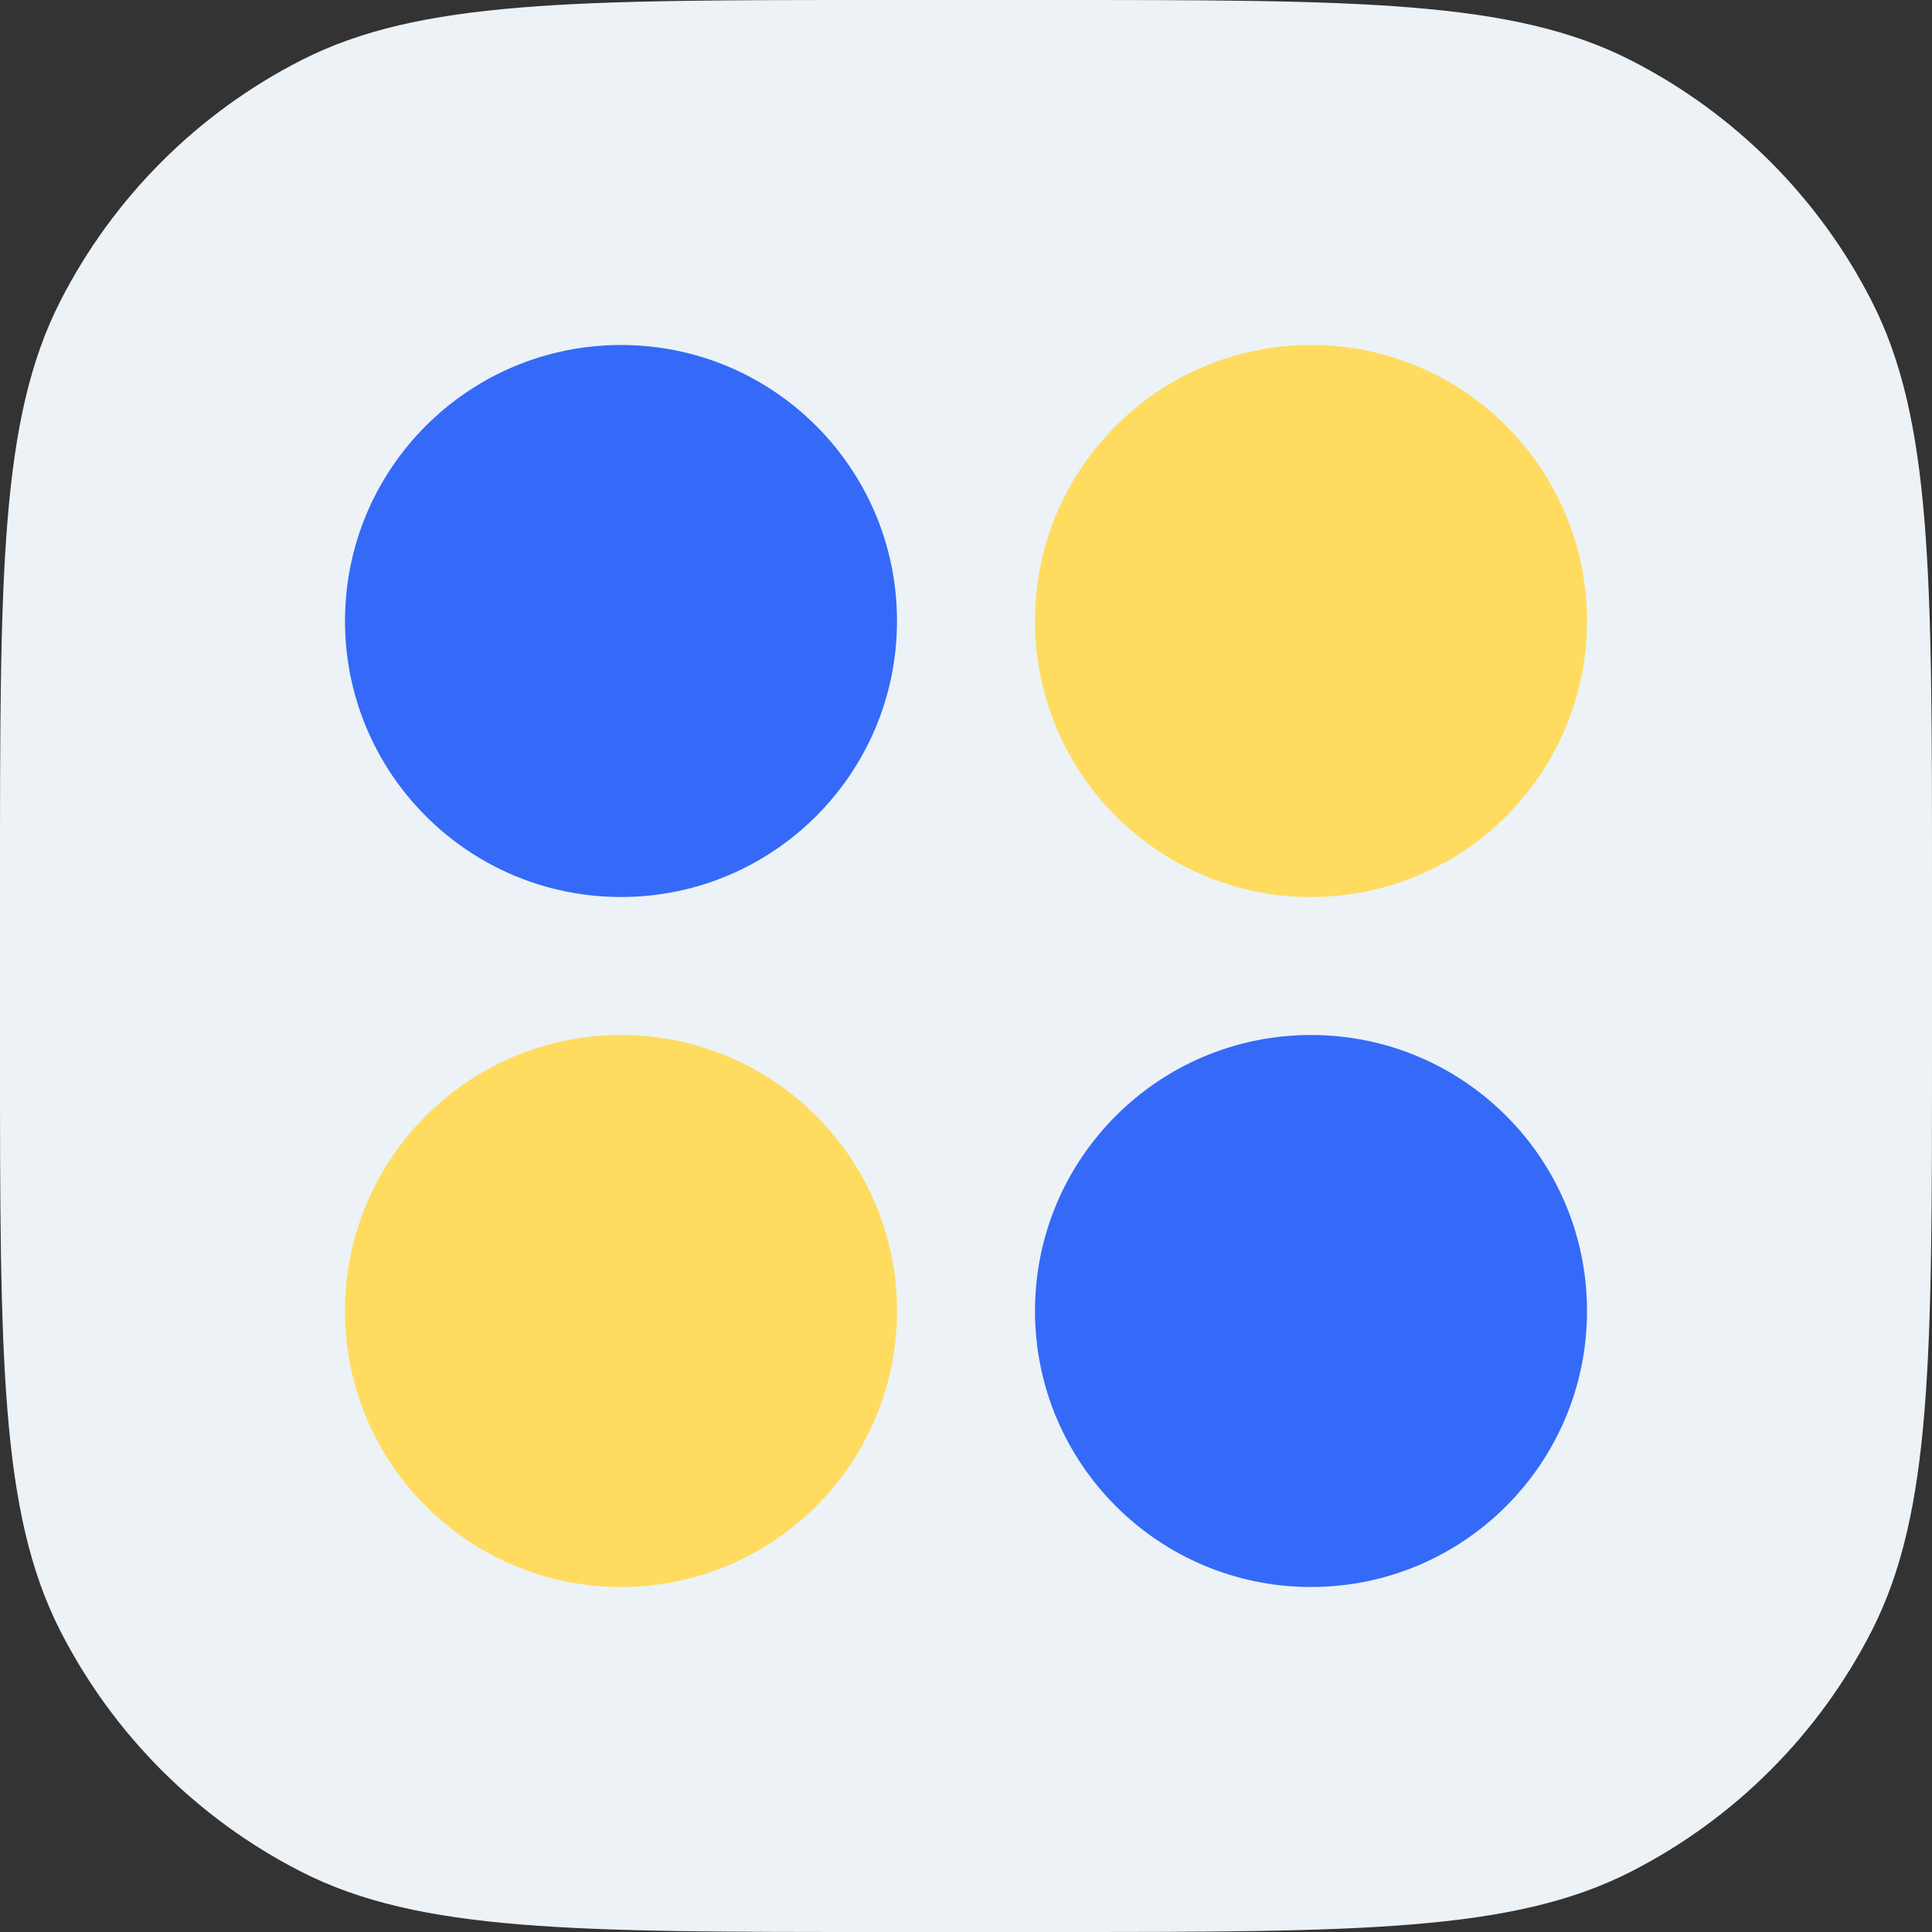 <svg width="56" height="56" viewBox="0 0 56 56" fill="none" xmlns="http://www.w3.org/2000/svg">
<rect x="0" y="0" width="56" height="56" fill="#333333" stroke="none"/>
<path d="M0 25.6C0 16.639 0 12.159 1.744 8.736C3.278 5.726 5.726 3.278 8.736 1.744C12.159 0 16.639 0 25.6 0H30.4C39.361 0 43.841 0 47.264 1.744C50.274 3.278 52.722 5.726 54.256 8.736C56 12.159 56 16.639 56 25.6V30.4C56 39.361 56 43.841 54.256 47.264C52.722 50.274 50.274 52.722 47.264 54.256C43.841 56 39.361 56 30.4 56H25.6C16.639 56 12.159 56 8.736 54.256C5.726 52.722 3.278 50.274 1.744 47.264C0 43.841 0 39.361 0 30.4V25.6Z" fill="#ECF2F6"/>
<path d="M26 18C26 22.418 22.418 26 18 26C13.582 26 10 22.418 10 18C10 13.582 13.582 10 18 10C22.418 10 26 13.582 26 18Z" fill="#346AF7"/>
<path d="M26 38C26 42.418 22.418 46 18 46C13.582 46 10 42.418 10 38C10 33.582 13.582 30 18 30C22.418 30 26 33.582 26 38Z" fill="#FFDC60"/>
<path d="M46 18C46 22.418 42.418 26 38 26C33.582 26 30 22.418 30 18C30 13.582 33.582 10 38 10C42.418 10 46 13.582 46 18Z" fill="#FFDC60"/>
<path d="M46 38C46 42.418 42.418 46 38 46C33.582 46 30 42.418 30 38C30 33.582 33.582 30 38 30C42.418 30 46 33.582 46 38Z" fill="#346AF7"/>
</svg>
